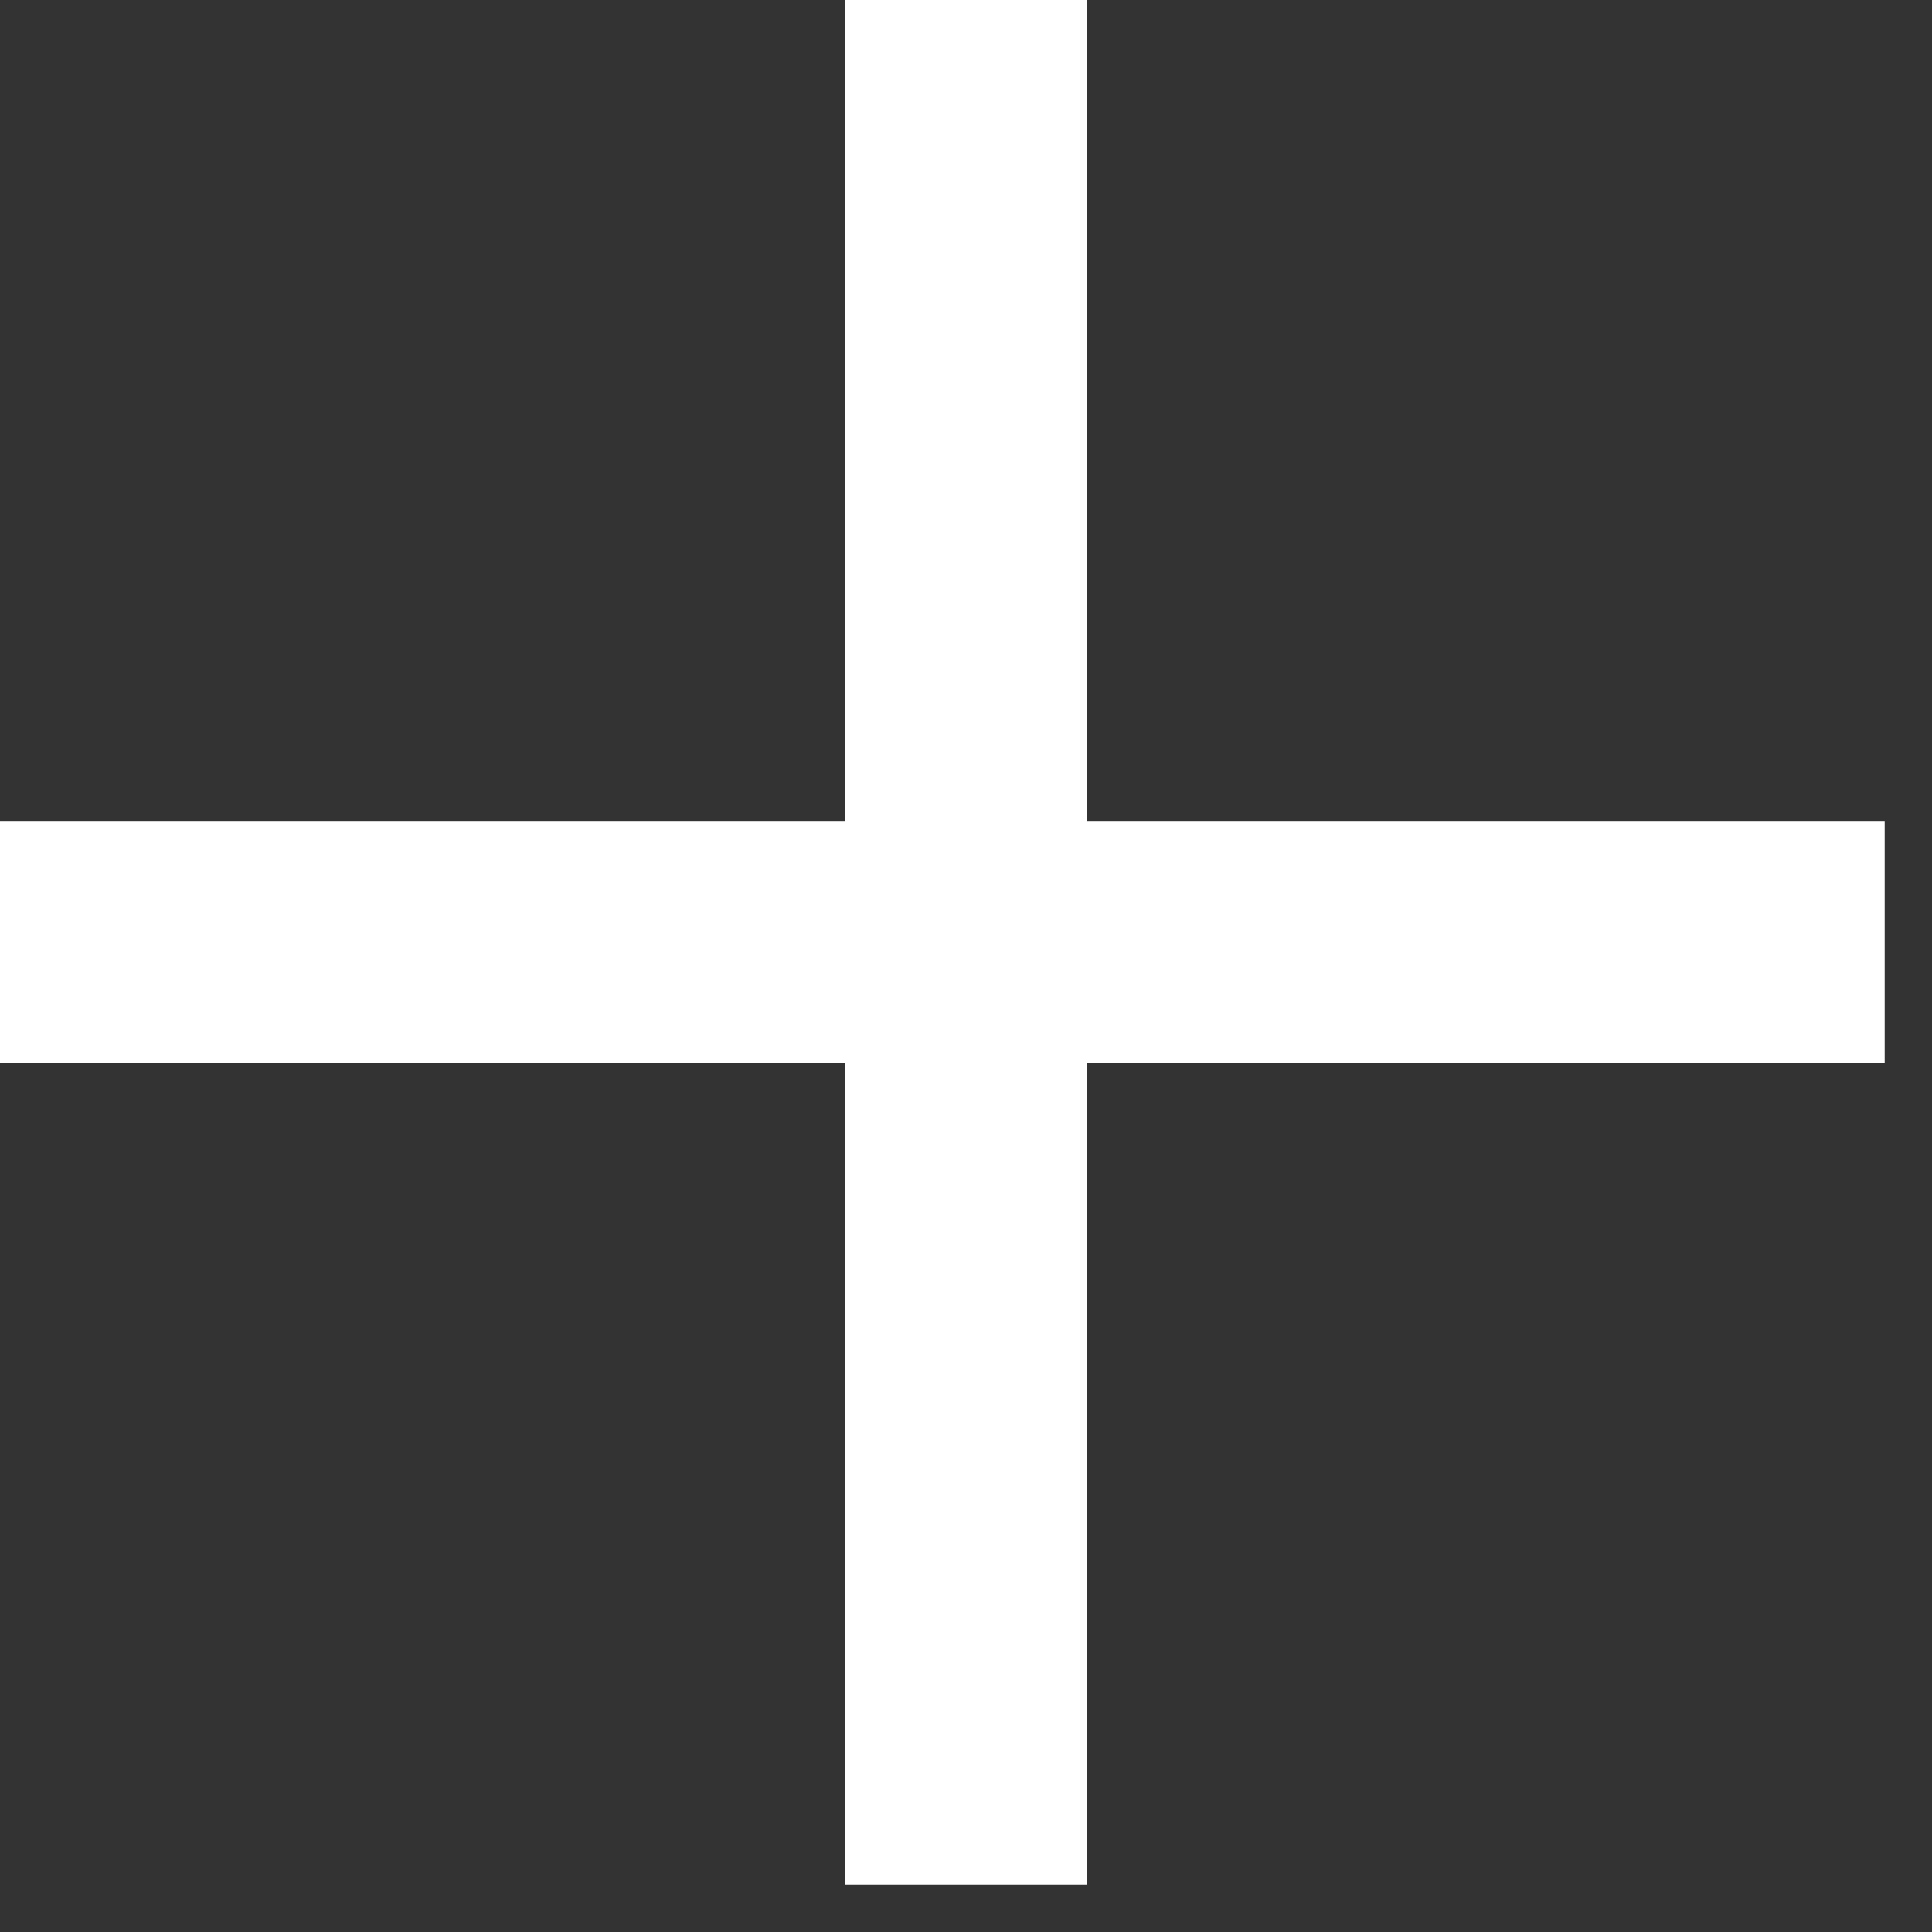 <?xml version="1.0" encoding="UTF-8" standalone="no"?>
<svg width="24px" height="24px" viewBox="0 0 24 24" version="1.1" xmlns="http://www.w3.org/2000/svg" xmlns:xlink="http://www.w3.org/1999/xlink">
    <rect x="0" y="0" width="24" height="24" fill="#333333" stroke="none"/>
    <!-- Generator: Sketch 48.1 (47250) - http://www.bohemiancoding.com/sketch -->
    <title>Group 10 Copy</title>
    <desc>Created with Sketch.</desc>
    <defs></defs>
    <g id="Page-1" stroke="none" stroke-width="1" fill="none" fill-rule="evenodd">
        <g id="Group-10-Copy" stroke="#FFFFFF" stroke-width="3">
            <path d="M3.429,19.984 L19.984,3.429" id="Rectangle-Copy" transform="translate(11.706, 11.706) scale(-1, 1) rotate(45) translate(-11.706, -11.706) "></path>
            <path d="M12,23.412 L12,0" id="Rectangle-Copy"></path>
        </g>
    </g>
</svg>